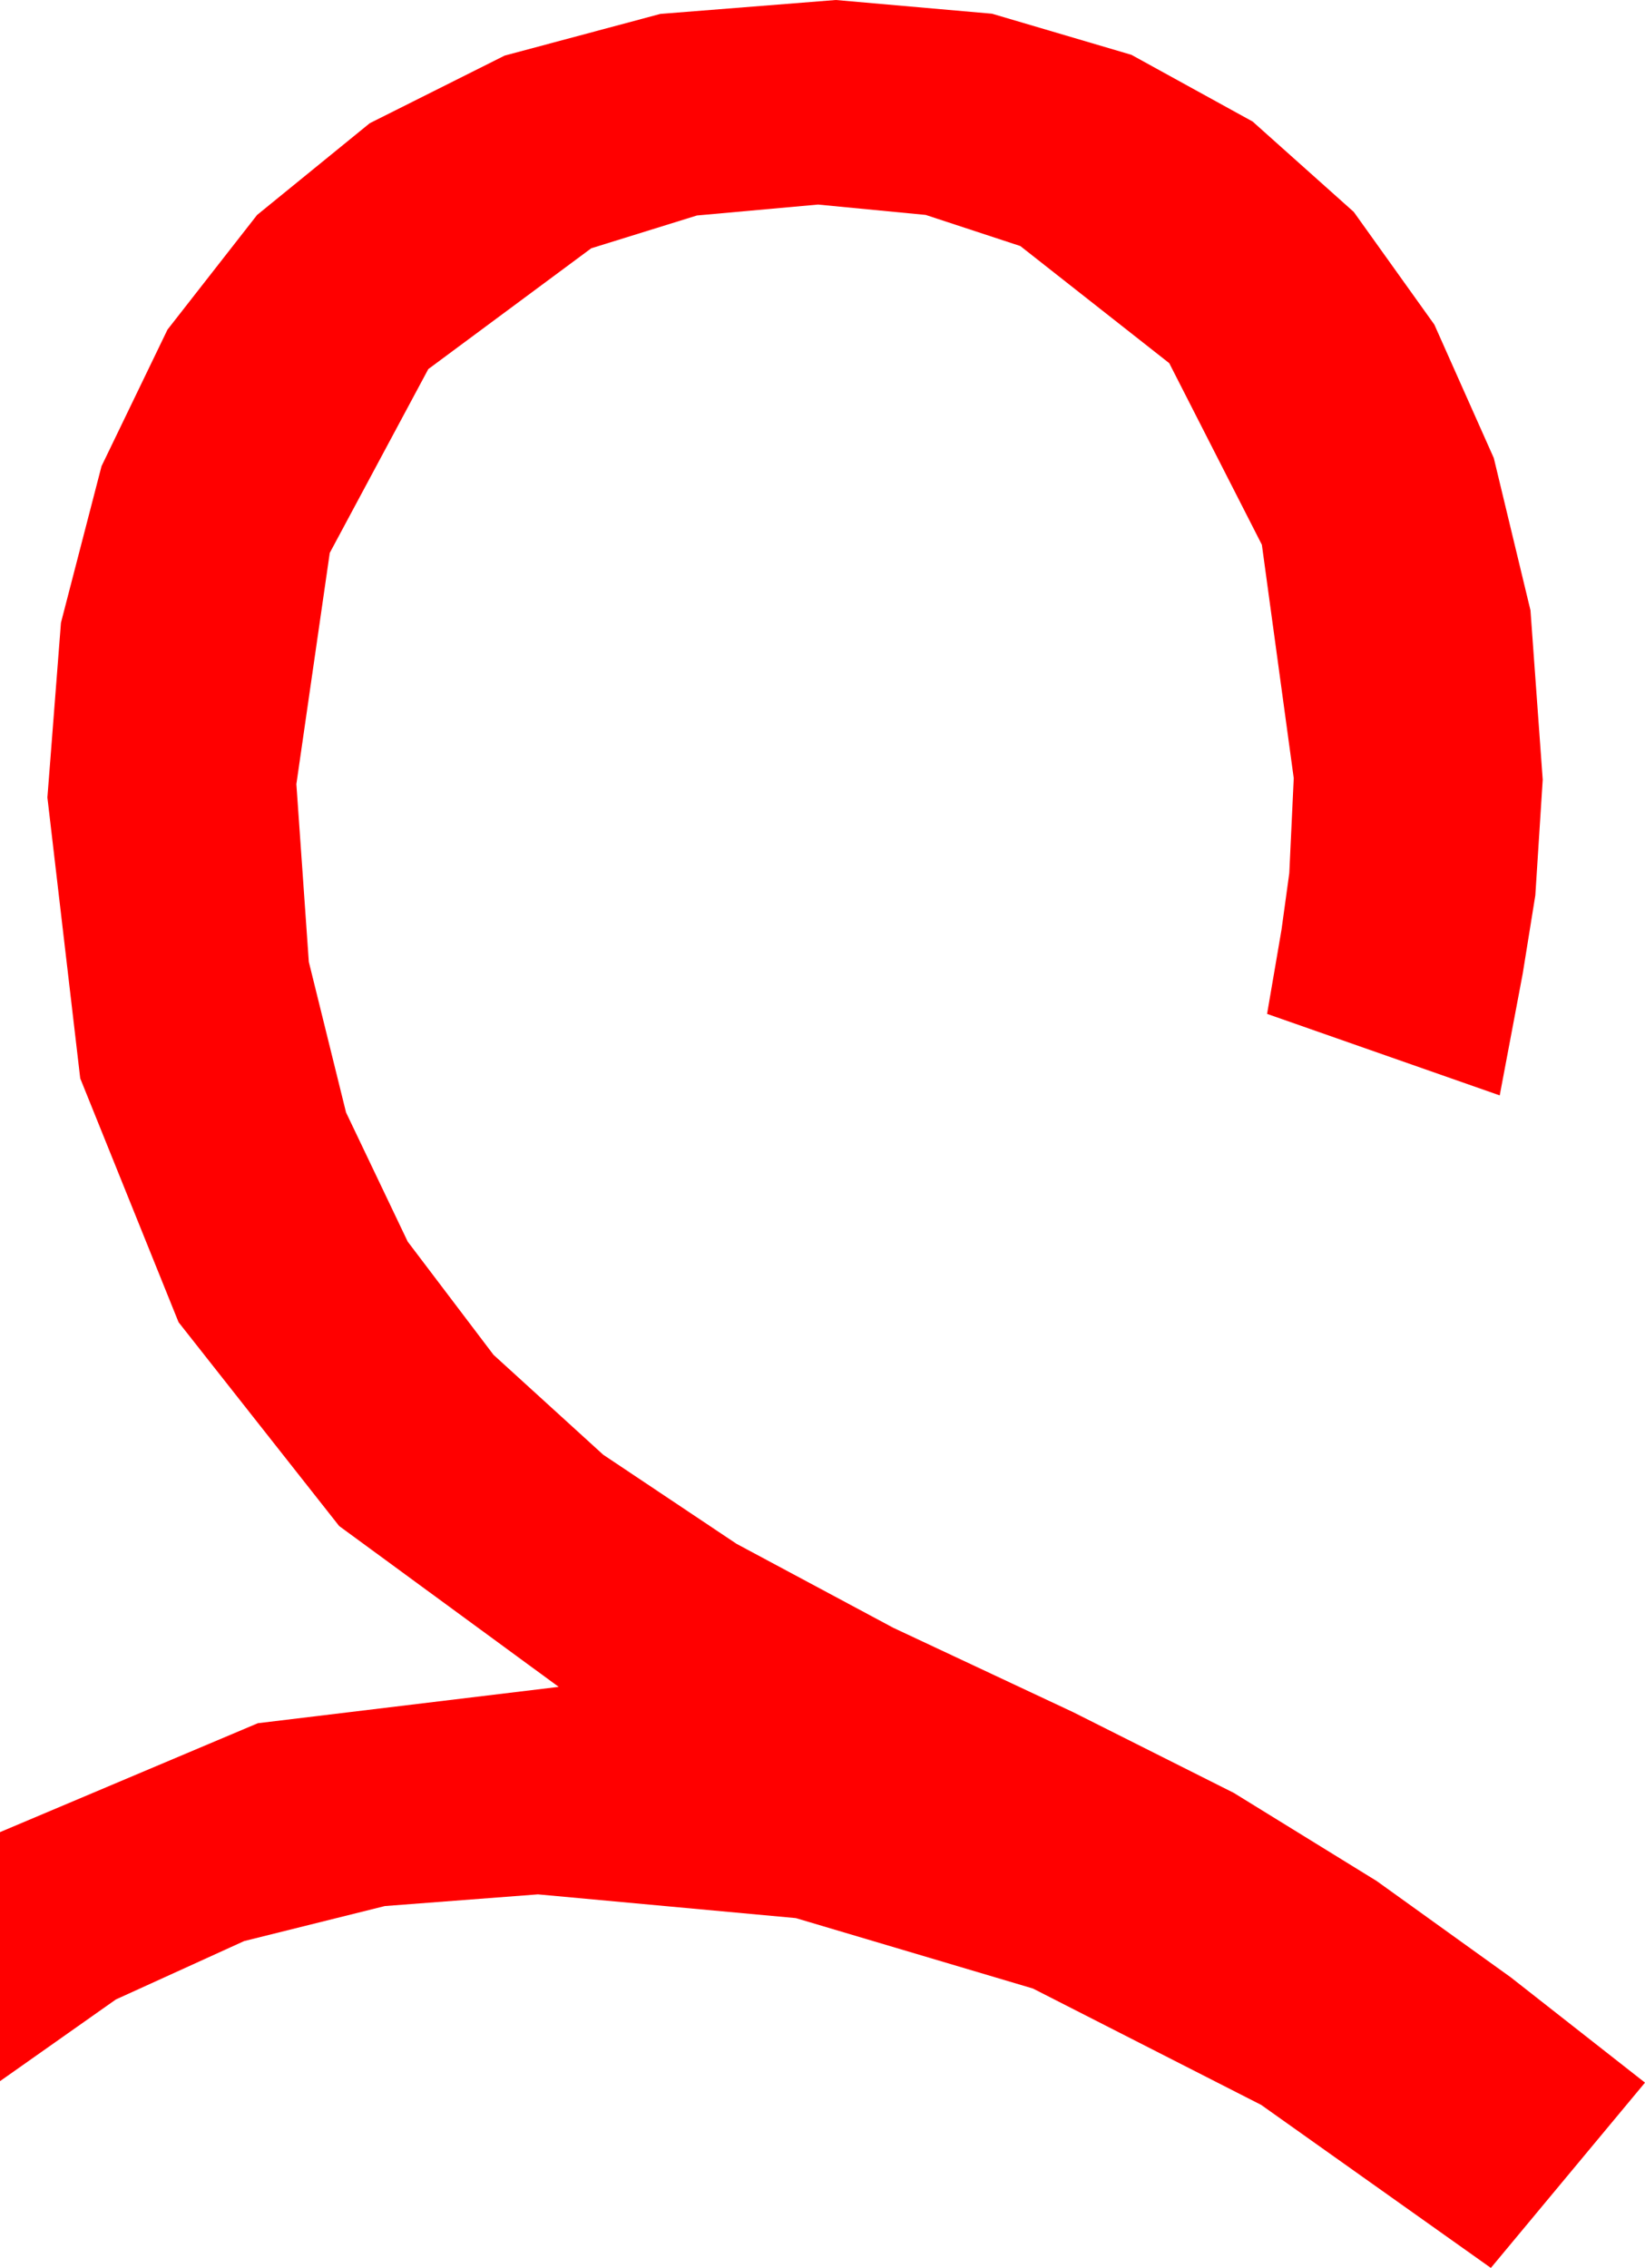 <?xml version="1.0" encoding="utf-8"?>
<!DOCTYPE svg PUBLIC "-//W3C//DTD SVG 1.1//EN" "http://www.w3.org/Graphics/SVG/1.1/DTD/svg11.dtd">
<svg width="32.52" height="44.824" xmlns="http://www.w3.org/2000/svg" xmlns:xlink="http://www.w3.org/1999/xlink" xmlns:xml="http://www.w3.org/XML/1998/namespace" version="1.1">
  <g>
    <g>
      <path style="fill:#FF0000;fill-opacity:1" d="M16.523,0L19.611,0.271 22.368,1.084 24.763,2.402 26.763,4.189 28.356,6.416 29.531,9.053 30.256,12.063 30.498,15.41 30.352,17.695 30.103,19.241 29.648,21.65 25.049,20.039 25.334,18.376 25.488,17.256 25.576,15.381 24.946,10.767 23.115,7.178 20.171,4.863 18.3,4.248 16.172,4.043 13.777,4.259 11.689,4.907 8.467,7.295 6.519,10.928 5.859,15.498 6.105,19.01 6.841,21.987 8.06,24.54 9.756,26.777 11.924,28.751 14.561,30.513 17.659,32.172 21.211,33.838 24.39,35.435 27.217,37.178 29.868,39.082 32.52,41.162 29.473,44.824 24.932,41.602 20.42,39.302 15.732,37.91 10.635,37.441 7.608,37.672 4.827,38.364 2.291,39.518 0,41.133 0,36.211 5.098,34.058 11.045,33.34 6.705,30.161 3.53,26.133 1.586,21.313 0.937,15.762 1.205,12.308 2.007,9.214 3.311,6.515 5.083,4.248 7.31,2.435 9.976,1.099 13.055,0.275 16.523,0z" />
    </g>
  </g>
</svg>